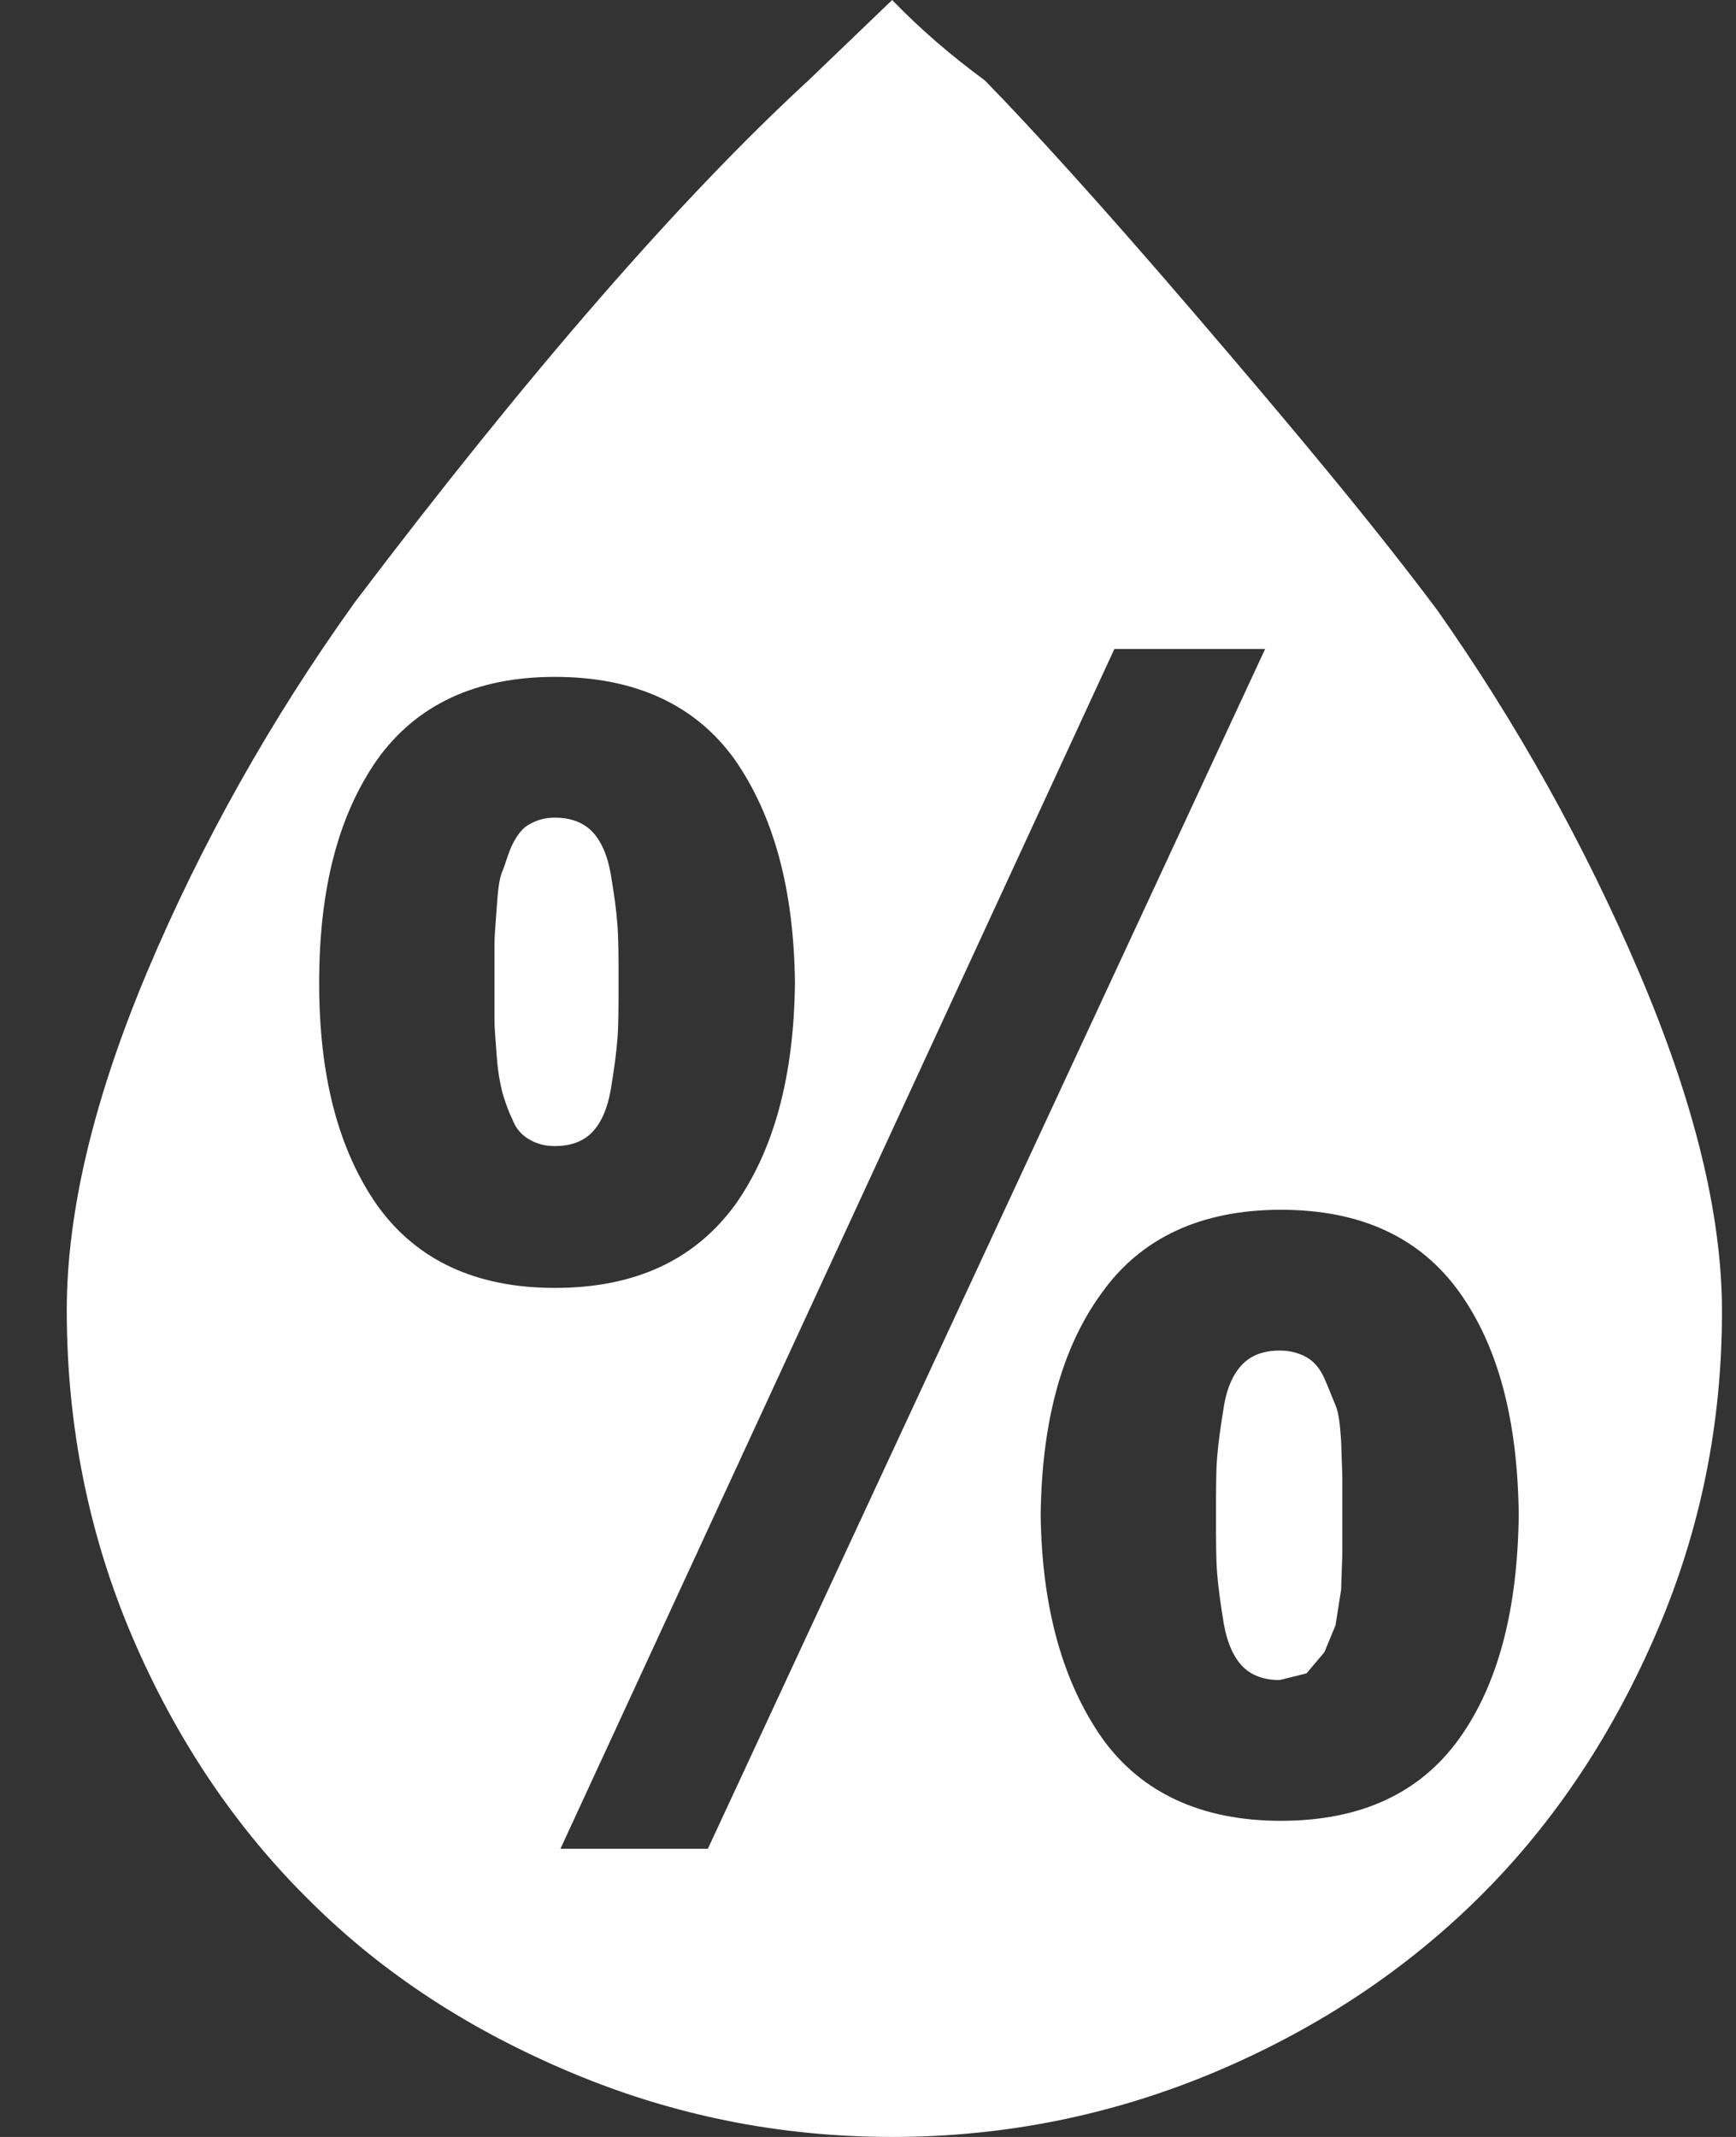 <svg width="13" height="16" viewBox="0 0 13 16" fill="none" xmlns="http://www.w3.org/2000/svg">
<rect x="0" y="0" width="13" height="16" fill="#333333" stroke="none"/>
<g id="&#240;&#159;&#166;&#134; icon &#34;humidity&#34;">
<path id="Vector" d="M0.5 9.811C0.5 9.075 0.701 8.23 1.102 7.277C1.504 6.323 2.022 5.395 2.658 4.508C3.963 2.785 5.1 1.48 6.054 0.602L6.681 0C6.89 0.217 7.124 0.418 7.375 0.602C7.718 0.953 8.245 1.531 8.947 2.35C9.65 3.17 10.261 3.898 10.762 4.567C11.356 5.411 11.866 6.323 12.276 7.285C12.686 8.247 12.895 9.091 12.895 9.819C12.895 10.655 12.736 11.45 12.41 12.211C12.084 12.972 11.649 13.633 11.097 14.185C10.545 14.737 9.884 15.18 9.115 15.507C8.345 15.833 7.534 16 6.681 16C5.844 16 5.05 15.841 4.289 15.523C3.528 15.205 2.867 14.779 2.315 14.227C1.763 13.683 1.32 13.023 0.993 12.261C0.667 11.5 0.5 10.681 0.5 9.811ZM2.39 7.36C2.39 8.054 2.532 8.606 2.825 9.025C3.118 9.434 3.561 9.643 4.155 9.643C4.757 9.643 5.2 9.434 5.502 9.025C5.794 8.615 5.945 8.063 5.953 7.36C5.945 6.658 5.794 6.106 5.502 5.687C5.209 5.278 4.757 5.068 4.155 5.068C3.561 5.068 3.118 5.278 2.825 5.687C2.532 6.106 2.39 6.658 2.39 7.36ZM3.703 7.36C3.703 7.235 3.703 7.134 3.703 7.067C3.703 7.001 3.712 6.909 3.72 6.791C3.728 6.674 3.737 6.582 3.762 6.524C3.787 6.465 3.804 6.39 3.837 6.323C3.871 6.256 3.912 6.198 3.963 6.173C4.021 6.139 4.08 6.122 4.155 6.122C4.272 6.122 4.364 6.156 4.431 6.223C4.498 6.29 4.548 6.398 4.573 6.541C4.598 6.691 4.615 6.808 4.623 6.917C4.632 7.026 4.632 7.168 4.632 7.352C4.632 7.544 4.632 7.686 4.623 7.787C4.615 7.887 4.598 8.013 4.573 8.163C4.548 8.305 4.498 8.414 4.431 8.481C4.364 8.548 4.272 8.581 4.155 8.581C4.08 8.581 4.021 8.565 3.963 8.531C3.904 8.498 3.862 8.447 3.837 8.381C3.804 8.314 3.779 8.238 3.762 8.18C3.745 8.113 3.728 8.021 3.72 7.912C3.712 7.795 3.703 7.703 3.703 7.645C3.703 7.586 3.703 7.486 3.703 7.36ZM4.197 13.842H5.301L9.474 4.859H8.345L4.197 13.842ZM7.793 11.341C7.802 12.044 7.961 12.596 8.253 13.014C8.546 13.424 8.998 13.633 9.591 13.633C10.194 13.633 10.637 13.424 10.93 13.014C11.222 12.604 11.365 12.044 11.373 11.341C11.365 10.639 11.222 10.087 10.93 9.677C10.637 9.267 10.194 9.058 9.591 9.058C8.998 9.058 8.546 9.267 8.253 9.677C7.952 10.087 7.802 10.639 7.793 11.341ZM9.106 11.341C9.106 11.149 9.106 11.007 9.115 10.906C9.123 10.806 9.14 10.681 9.165 10.53C9.19 10.38 9.24 10.279 9.307 10.212C9.374 10.145 9.466 10.112 9.583 10.112C9.658 10.112 9.725 10.129 9.784 10.162C9.842 10.195 9.884 10.246 9.918 10.321C9.951 10.396 9.976 10.463 10.001 10.522C10.026 10.58 10.035 10.672 10.043 10.789L10.052 11.057V11.341V11.634L10.043 11.902L10.001 12.169L9.918 12.37L9.784 12.529L9.583 12.579C9.466 12.579 9.374 12.546 9.307 12.479C9.24 12.412 9.19 12.303 9.165 12.161C9.14 12.011 9.123 11.885 9.115 11.785C9.106 11.684 9.106 11.534 9.106 11.341Z" fill="white"/>
</g>
</svg>
